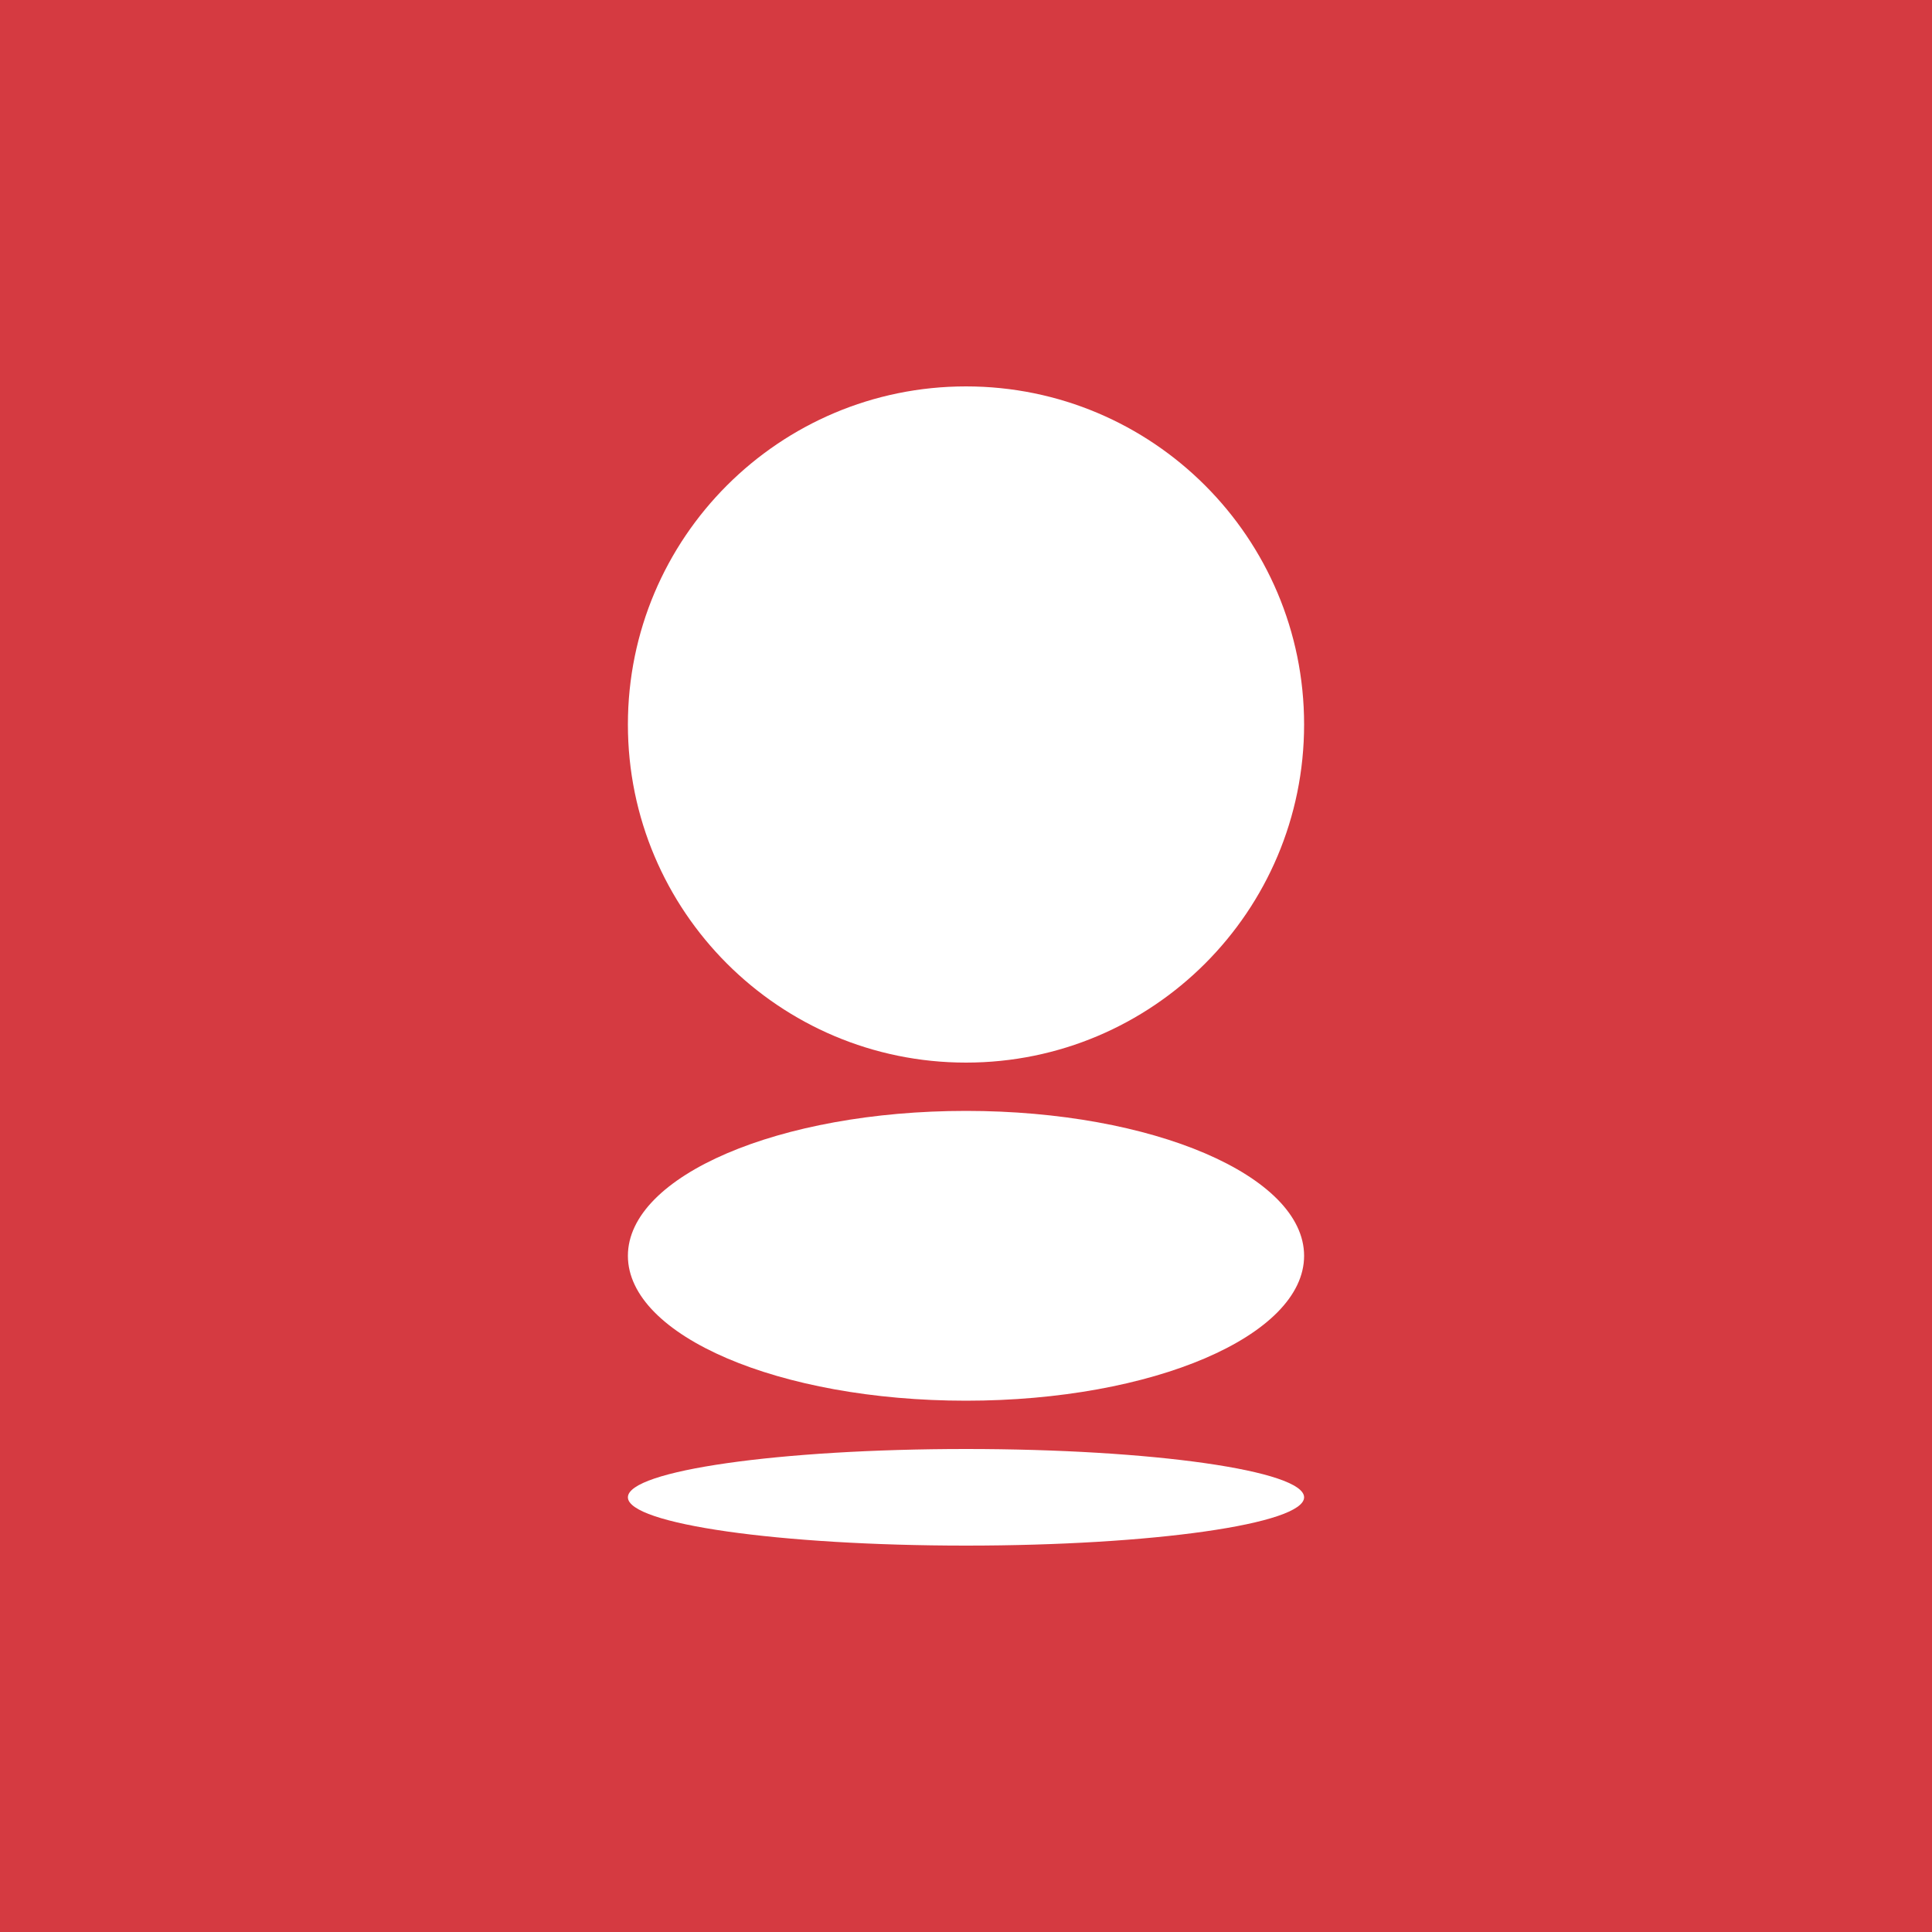 <svg width="40" height="40" viewBox="0 0 40 40" fill="none" xmlns="http://www.w3.org/2000/svg">
<rect width="40" height="40" fill="#D53A41"/>
<path d="M27 15C27 18.866 23.866 22 20 22C16.134 22 13 18.866 13 15C13 11.134 16.134 8 20 8C23.866 8 27 11.134 27 15Z" fill="white"/>
<path d="M27 26C27 27.657 23.866 29 20 29C16.134 29 13 27.657 13 26C13 24.343 16.134 23 20 23C23.866 23 27 24.343 27 26Z" fill="white"/>
<path d="M20 32C23.866 32 27 31.552 27 31C27 30.448 23.866 30 20 30C16.134 30 13 30.448 13 31C13 31.552 16.134 32 20 32Z" fill="white"/>
</svg>
